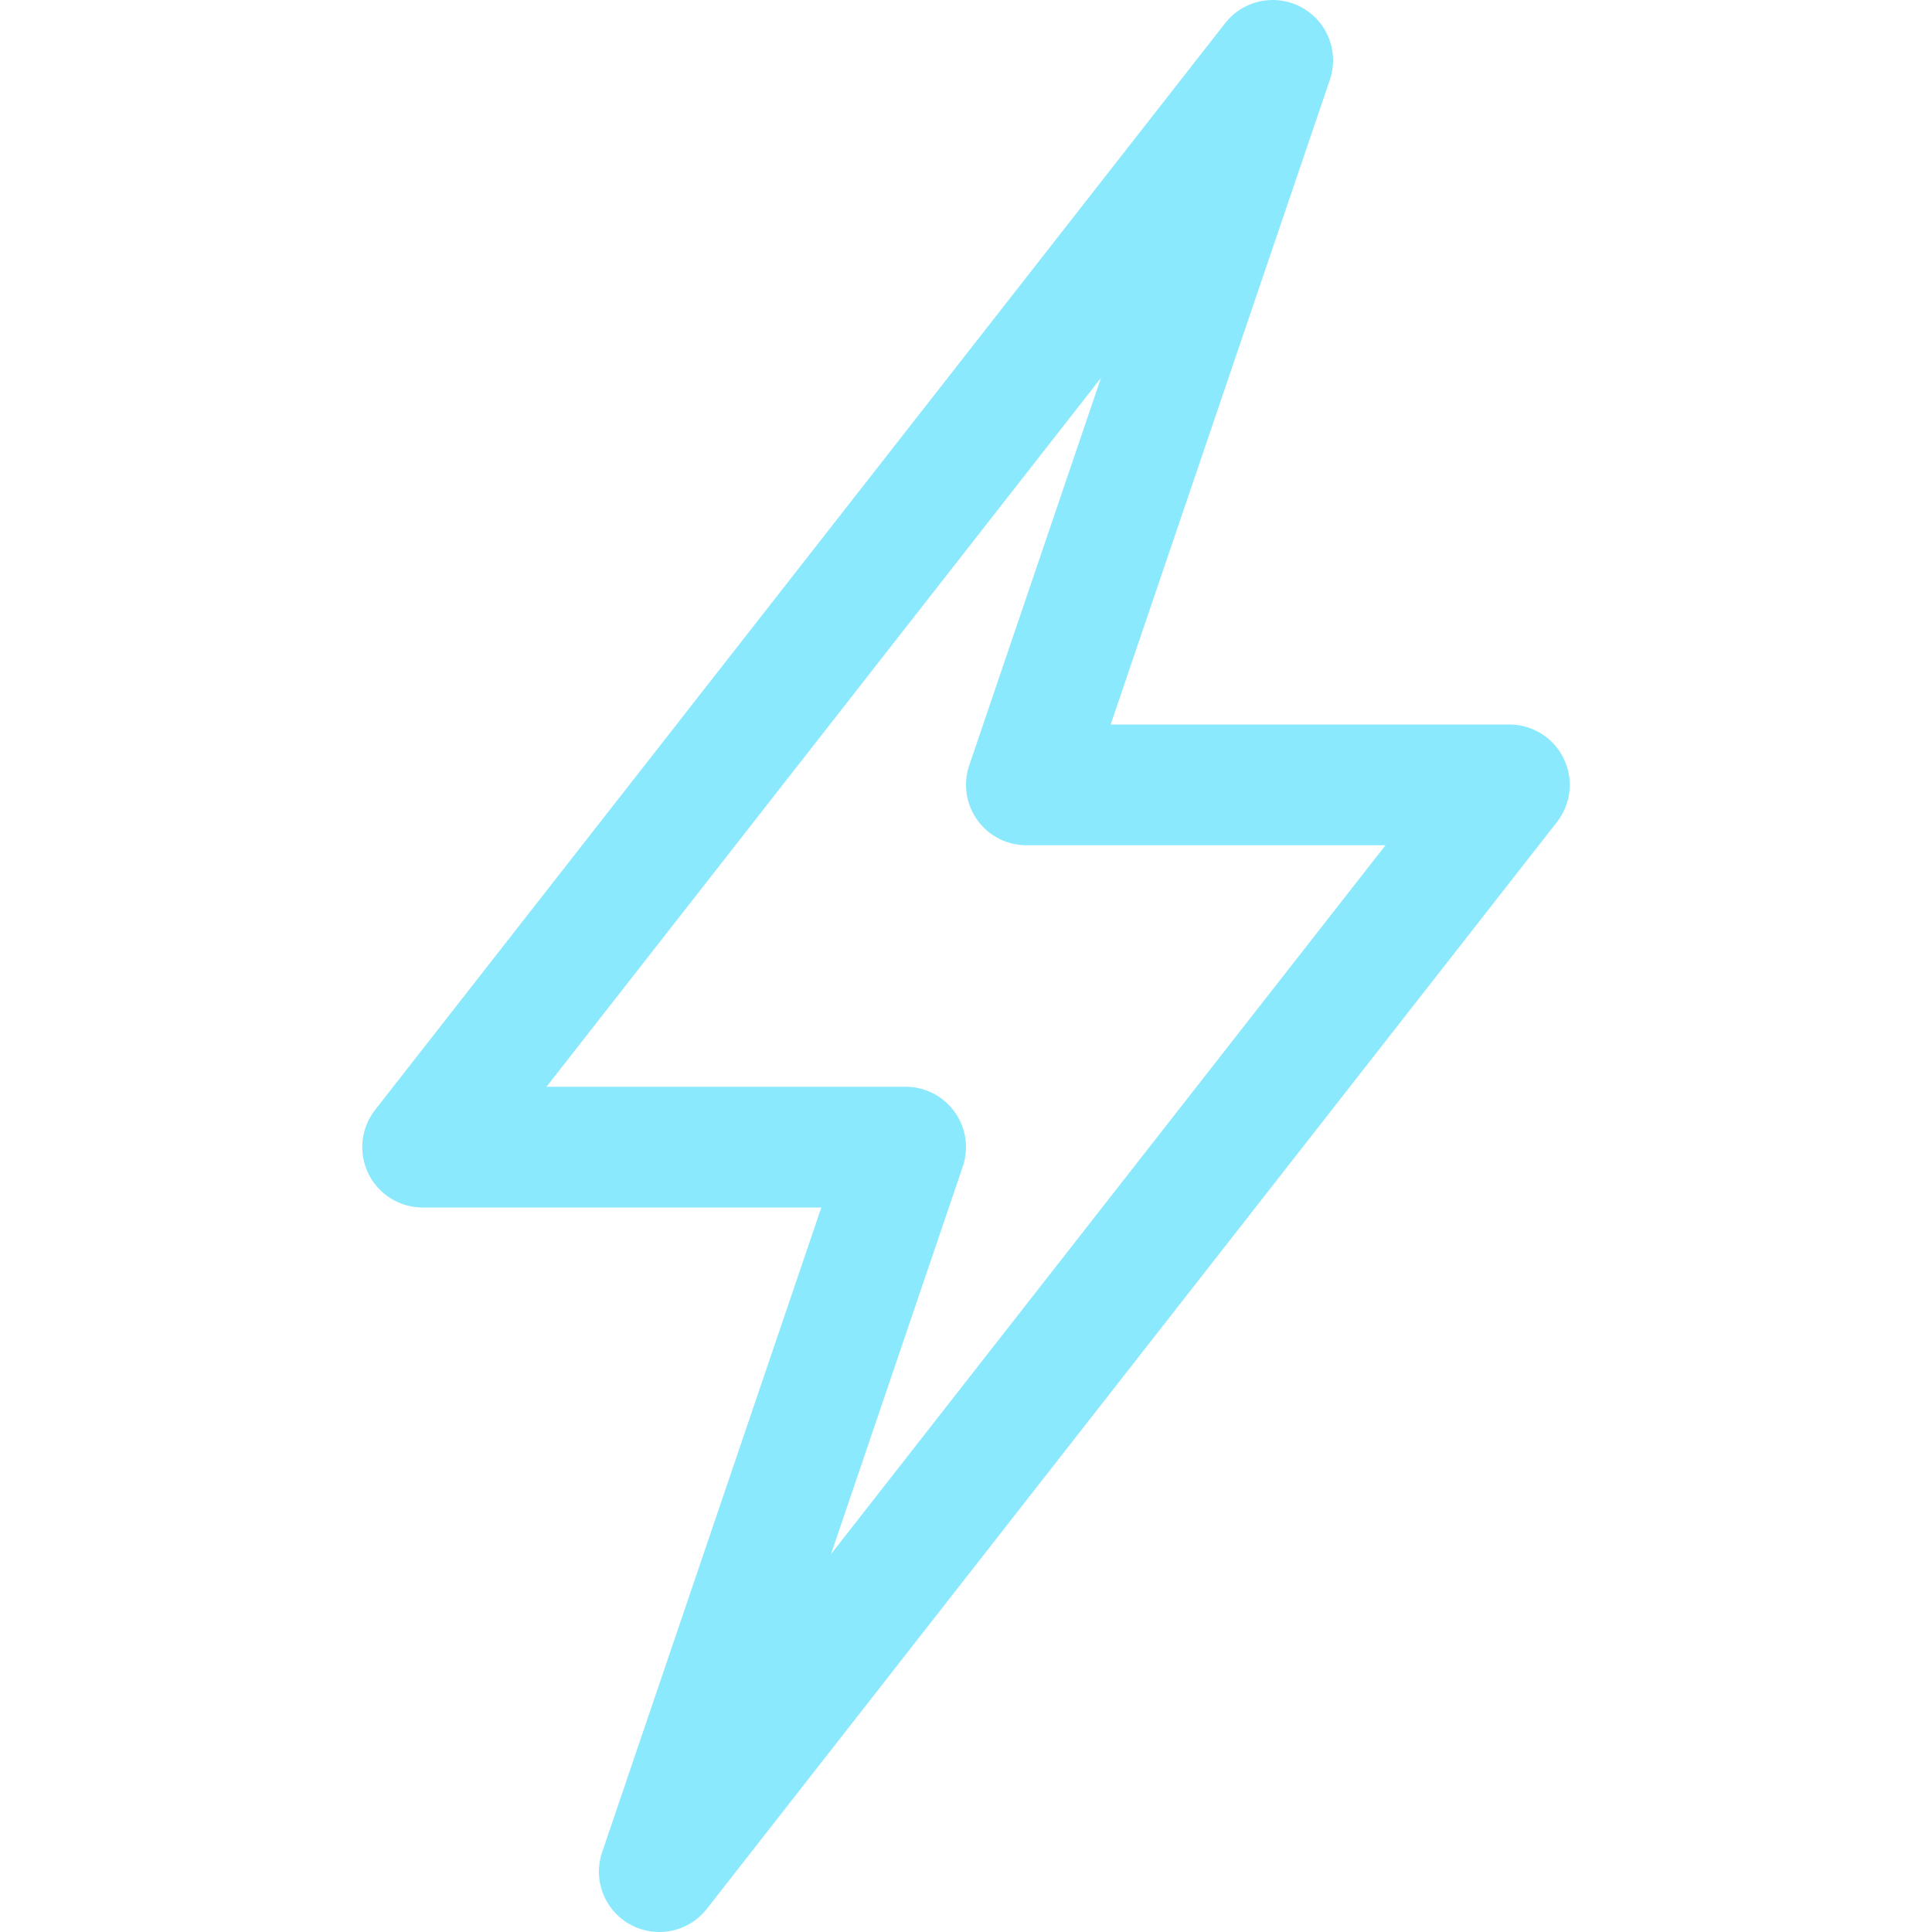 <svg xmlns="http://www.w3.org/2000/svg" width="16" height="16"><path fill="none" fill-rule="evenodd" stroke="#8BE9FD" stroke-linecap="round" stroke-linejoin="round" d="m3.5 9.5 7.04-9-2.04 6h4l-7.04 9 2.04-6z"/></svg>